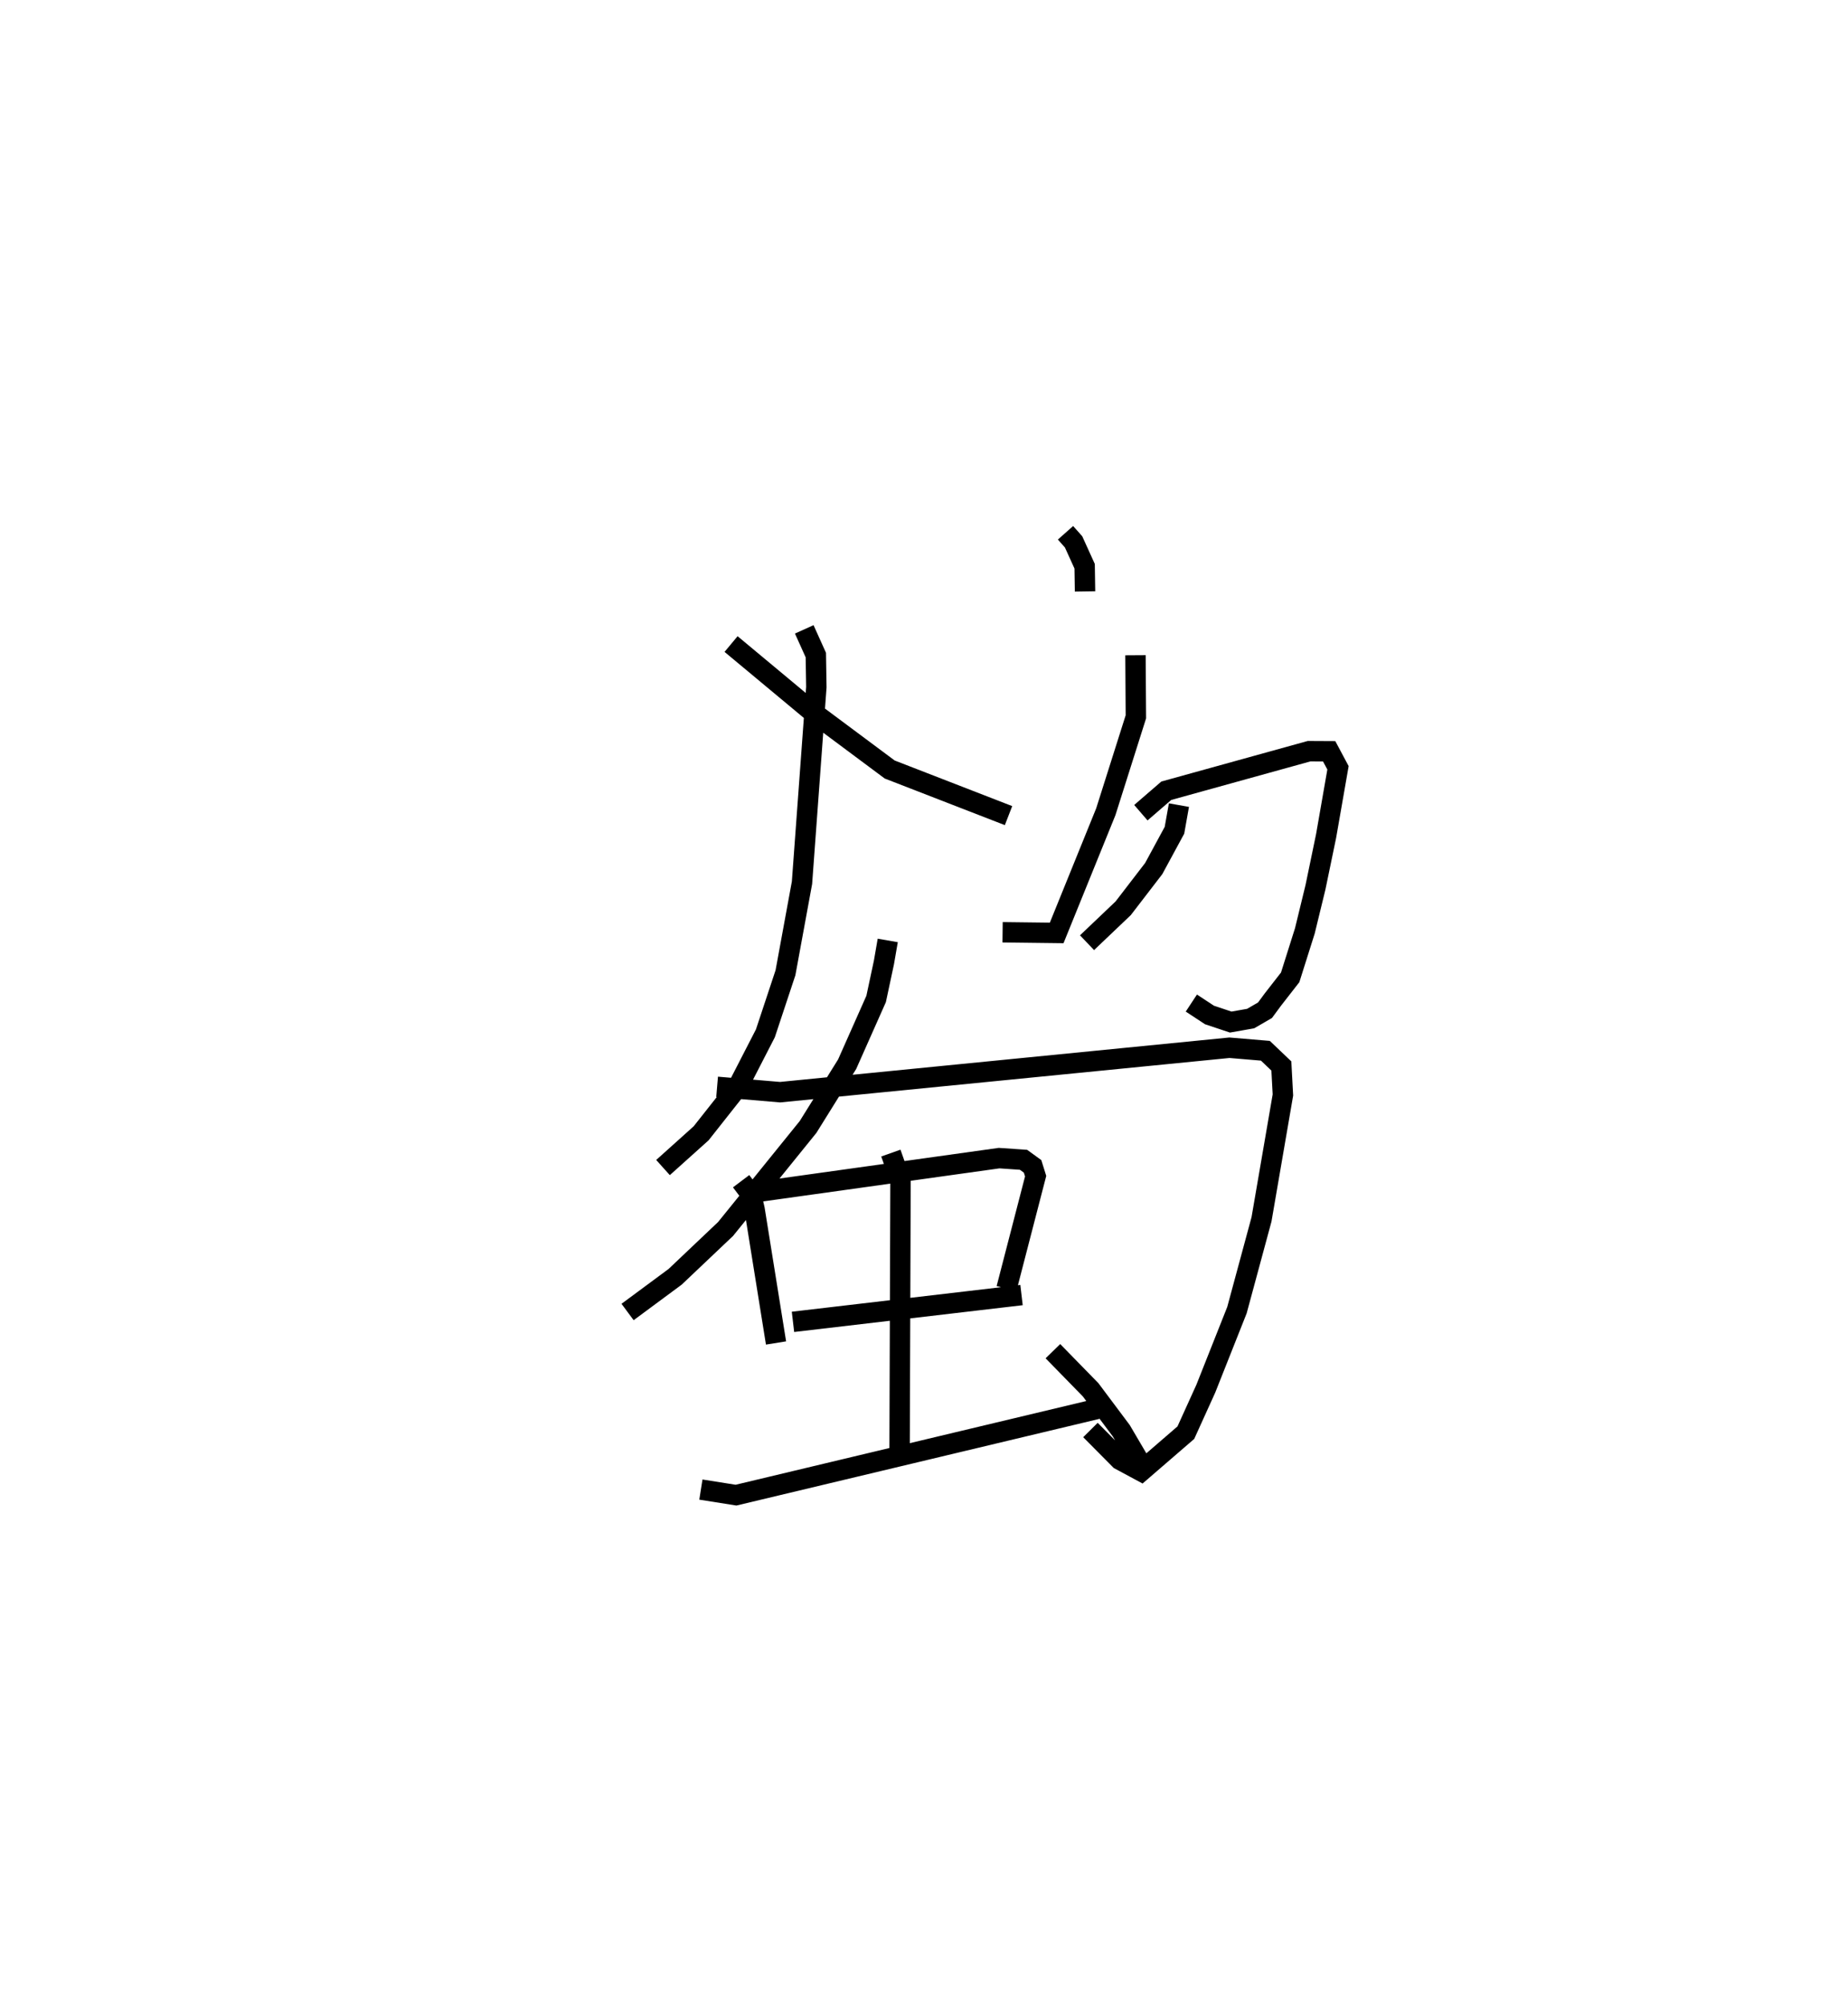 <?xml version="1.0" encoding="utf-8" ?>
<svg baseProfile="full" height="98.277" version="1.1" width="90.587" xmlns="http://www.w3.org/2000/svg" xmlns:ev="http://www.w3.org/2001/xml-events" xmlns:xlink="http://www.w3.org/1999/xlink"><defs /><rect fill="white" height="98.277" width="90.587" x="0" y="0" /><path d="M25,25 m0.0,0.0 m27.23,1.113 l0.396,0.446 0.542,1.194 l0.019,1.234 m-17.351,2.579 l4.058,3.379 3.718,2.77 l5.825,2.26 m-10.014,-9.129 l0.568,1.26 0.025,1.573 l-0.703,9.584 -0.81,4.413 l-0.985,2.97 -1.346,2.617 l-1.804,2.283 -1.868,1.678 m23.16,-25.109 l0.019,3.018 -1.474,4.654 l-2.408,5.938 -2.651,-0.032 m6.778,-5.861 l1.246,-1.076 7,-1.939 l0.984,0.005 0.433,0.811 l-0.584,3.346 -0.52,2.508 l-0.52,2.136 -0.72,2.279 l-0.849,1.09 -0.385,0.522 l-0.704,0.408 -0.976,0.172 l-1.042,-0.348 -0.888,-0.584 m-0.609,-9.702 l-0.219,1.233 -1.017,1.877 l-1.497,1.947 -1.772,1.687 m-9.769,-0.111 l-0.186,1.075 -0.383,1.792 l-1.421,3.198 -1.915,3.076 l-4.043,4.999 -2.473,2.345 l-2.332,1.726 m4.389,-11.036 l3.088,0.262 22.025,-2.178 l1.763,0.148 0.783,0.746 l0.076,1.42 -1.049,6.095 l-1.204,4.451 -1.528,3.852 l-0.977,2.154 -2.187,1.889 l-1.045,-0.562 -1.445,-1.457 m-17.123,-12.194 l0.494,0.656 0.165,0.721 l1.052,6.551 m-0.843,-7.413 l11.777,-1.647 1.198,0.082 l0.444,0.322 0.15,0.48 l-1.428,5.512 m-10.467,1.629 l11.203,-1.313 m-6.405,-6.959 l0.473,1.335 -0.046,13.563 m-9.739,1.594 l1.722,0.273 17.695,-4.224 m-2.162,-2.832 l1.85,1.894 1.5,2.004 l1.183,2.014 " fill="none" stroke="black" stroke-width="1" /></svg>